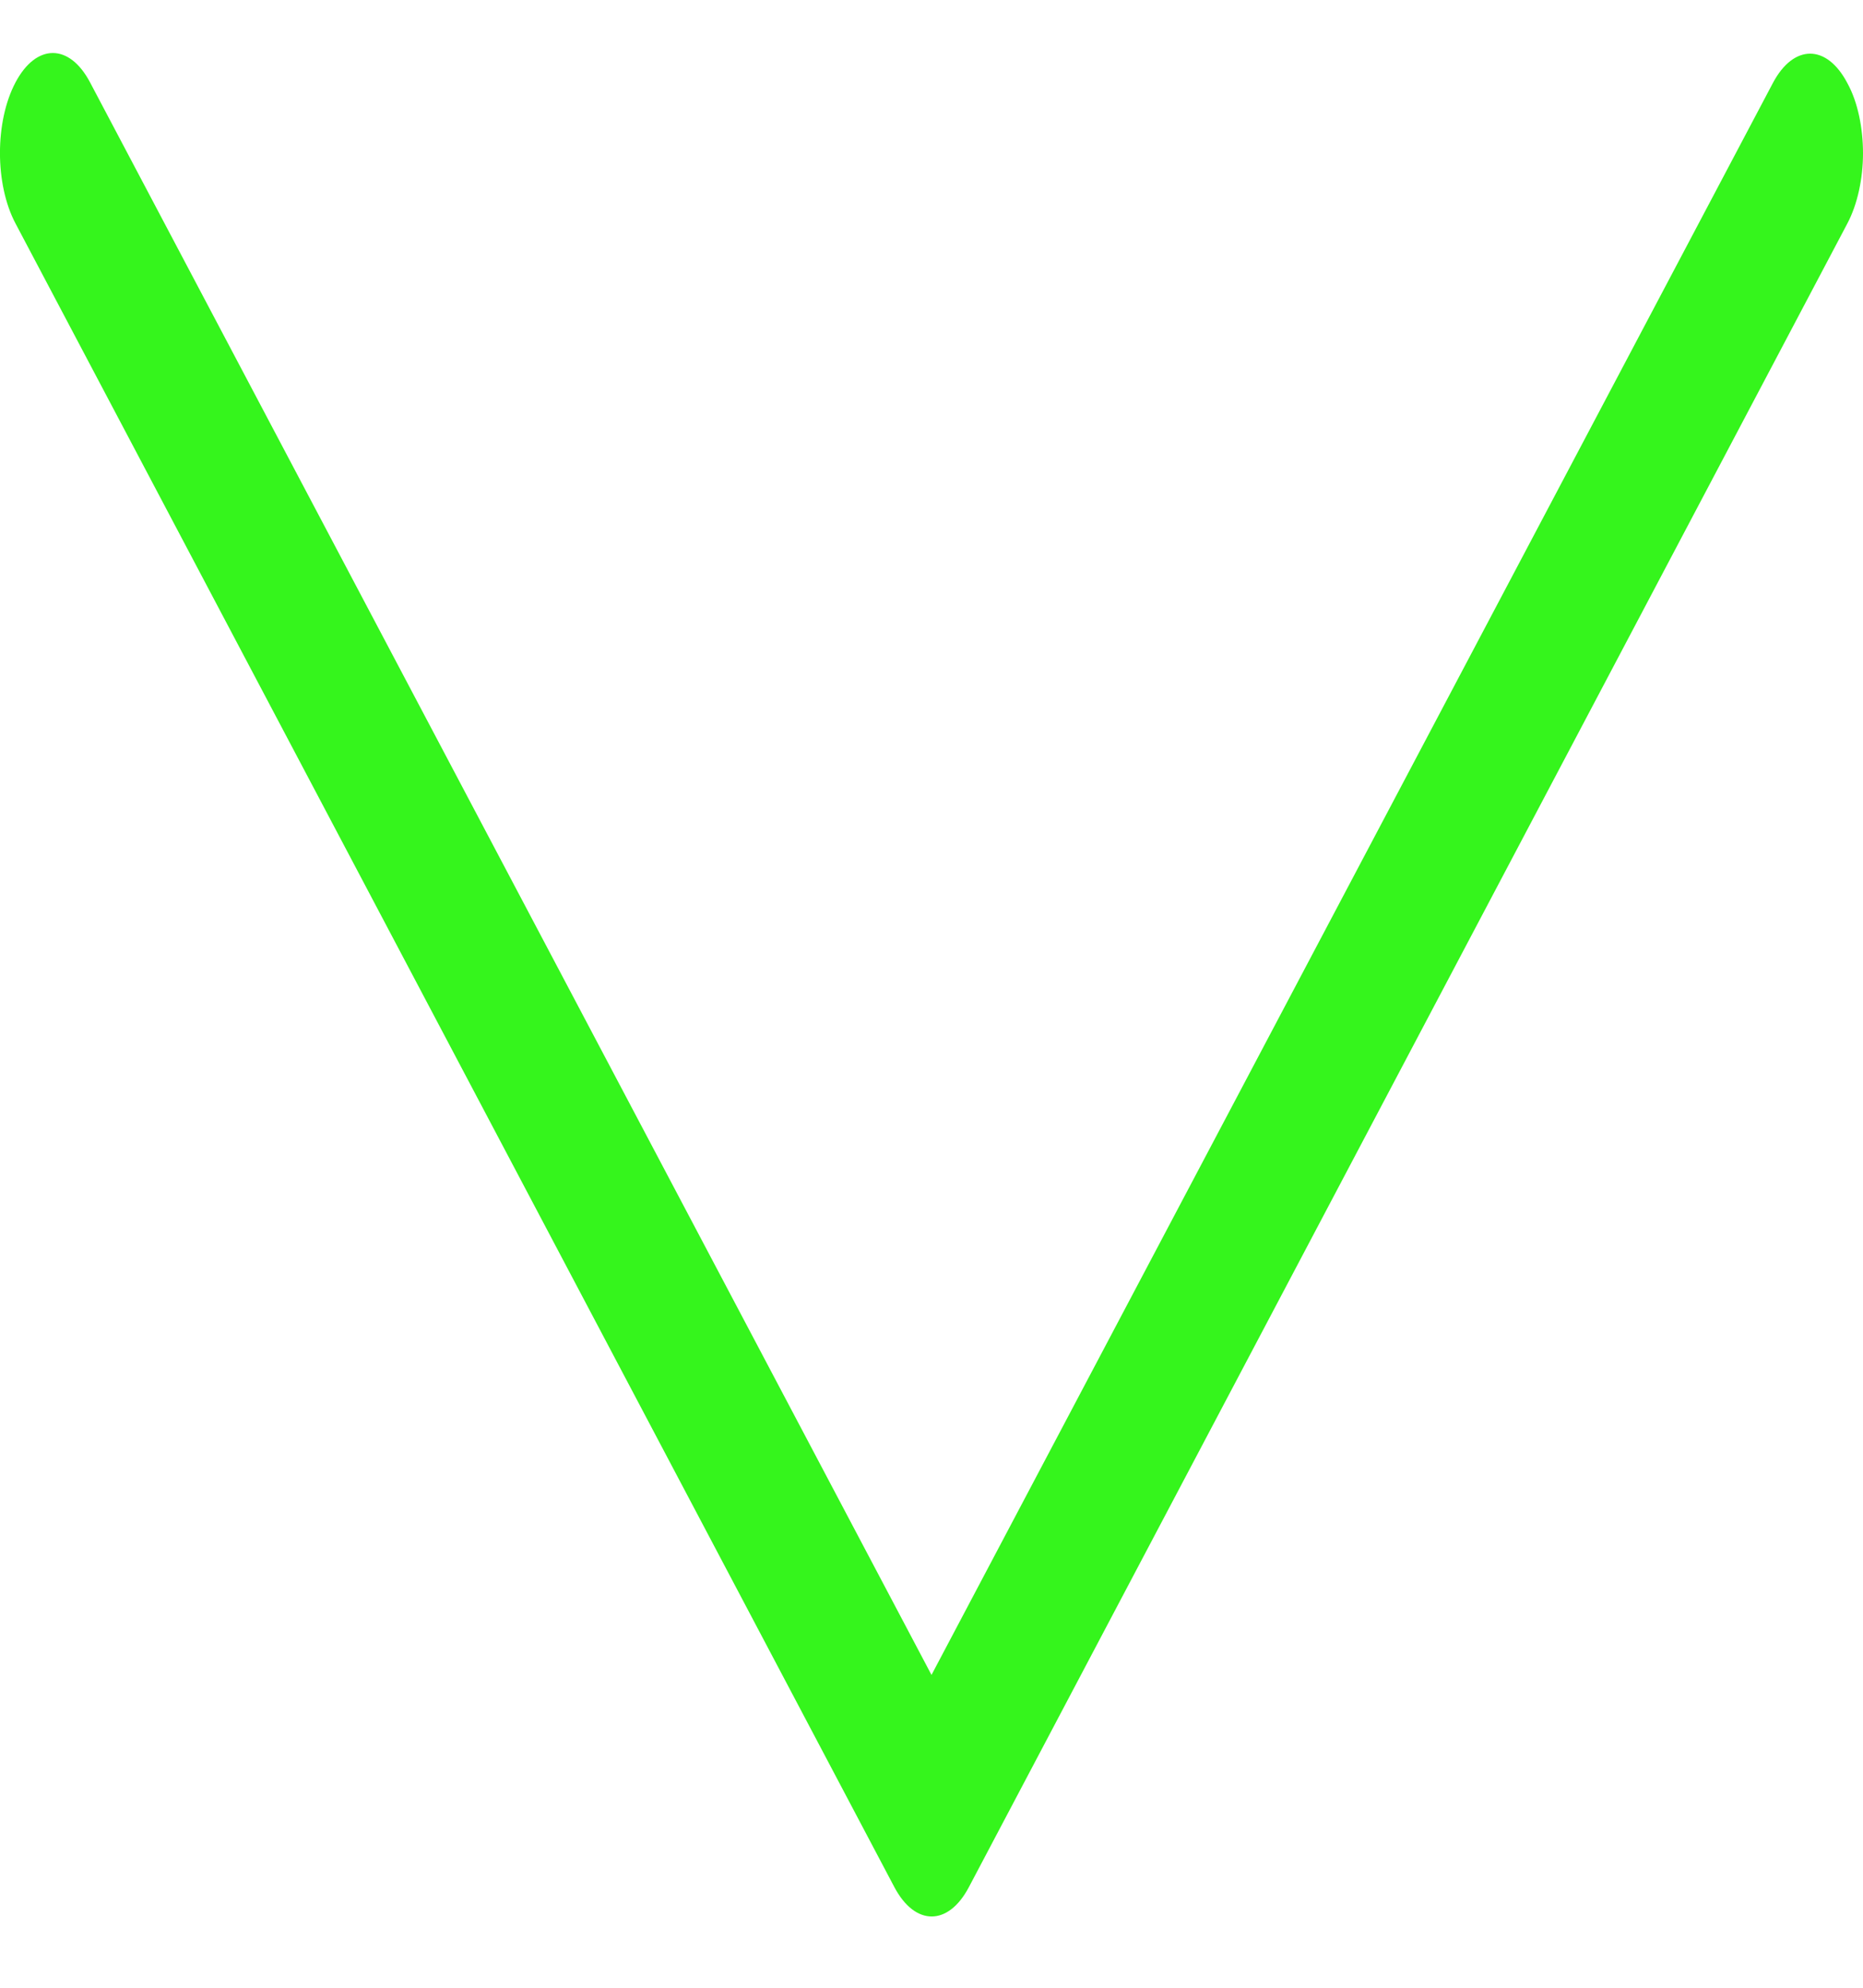 <svg width="15" height="16" viewBox="0 0 15 16" fill="none" xmlns="http://www.w3.org/2000/svg">
<path d="M7.5 13.482L0.725 0.663C0.559 0.348 0.292 0.348 0.125 0.663C-0.042 0.978 -0.042 1.484 0.125 1.799L7.201 15.19C7.368 15.505 7.635 15.505 7.801 15.19L14.874 1.799C14.956 1.644 15 1.436 15 1.234C15 1.032 14.959 0.823 14.874 0.669C14.708 0.353 14.441 0.353 14.274 0.669L7.5 13.482Z" fill="#35F51C"/>
</svg>
